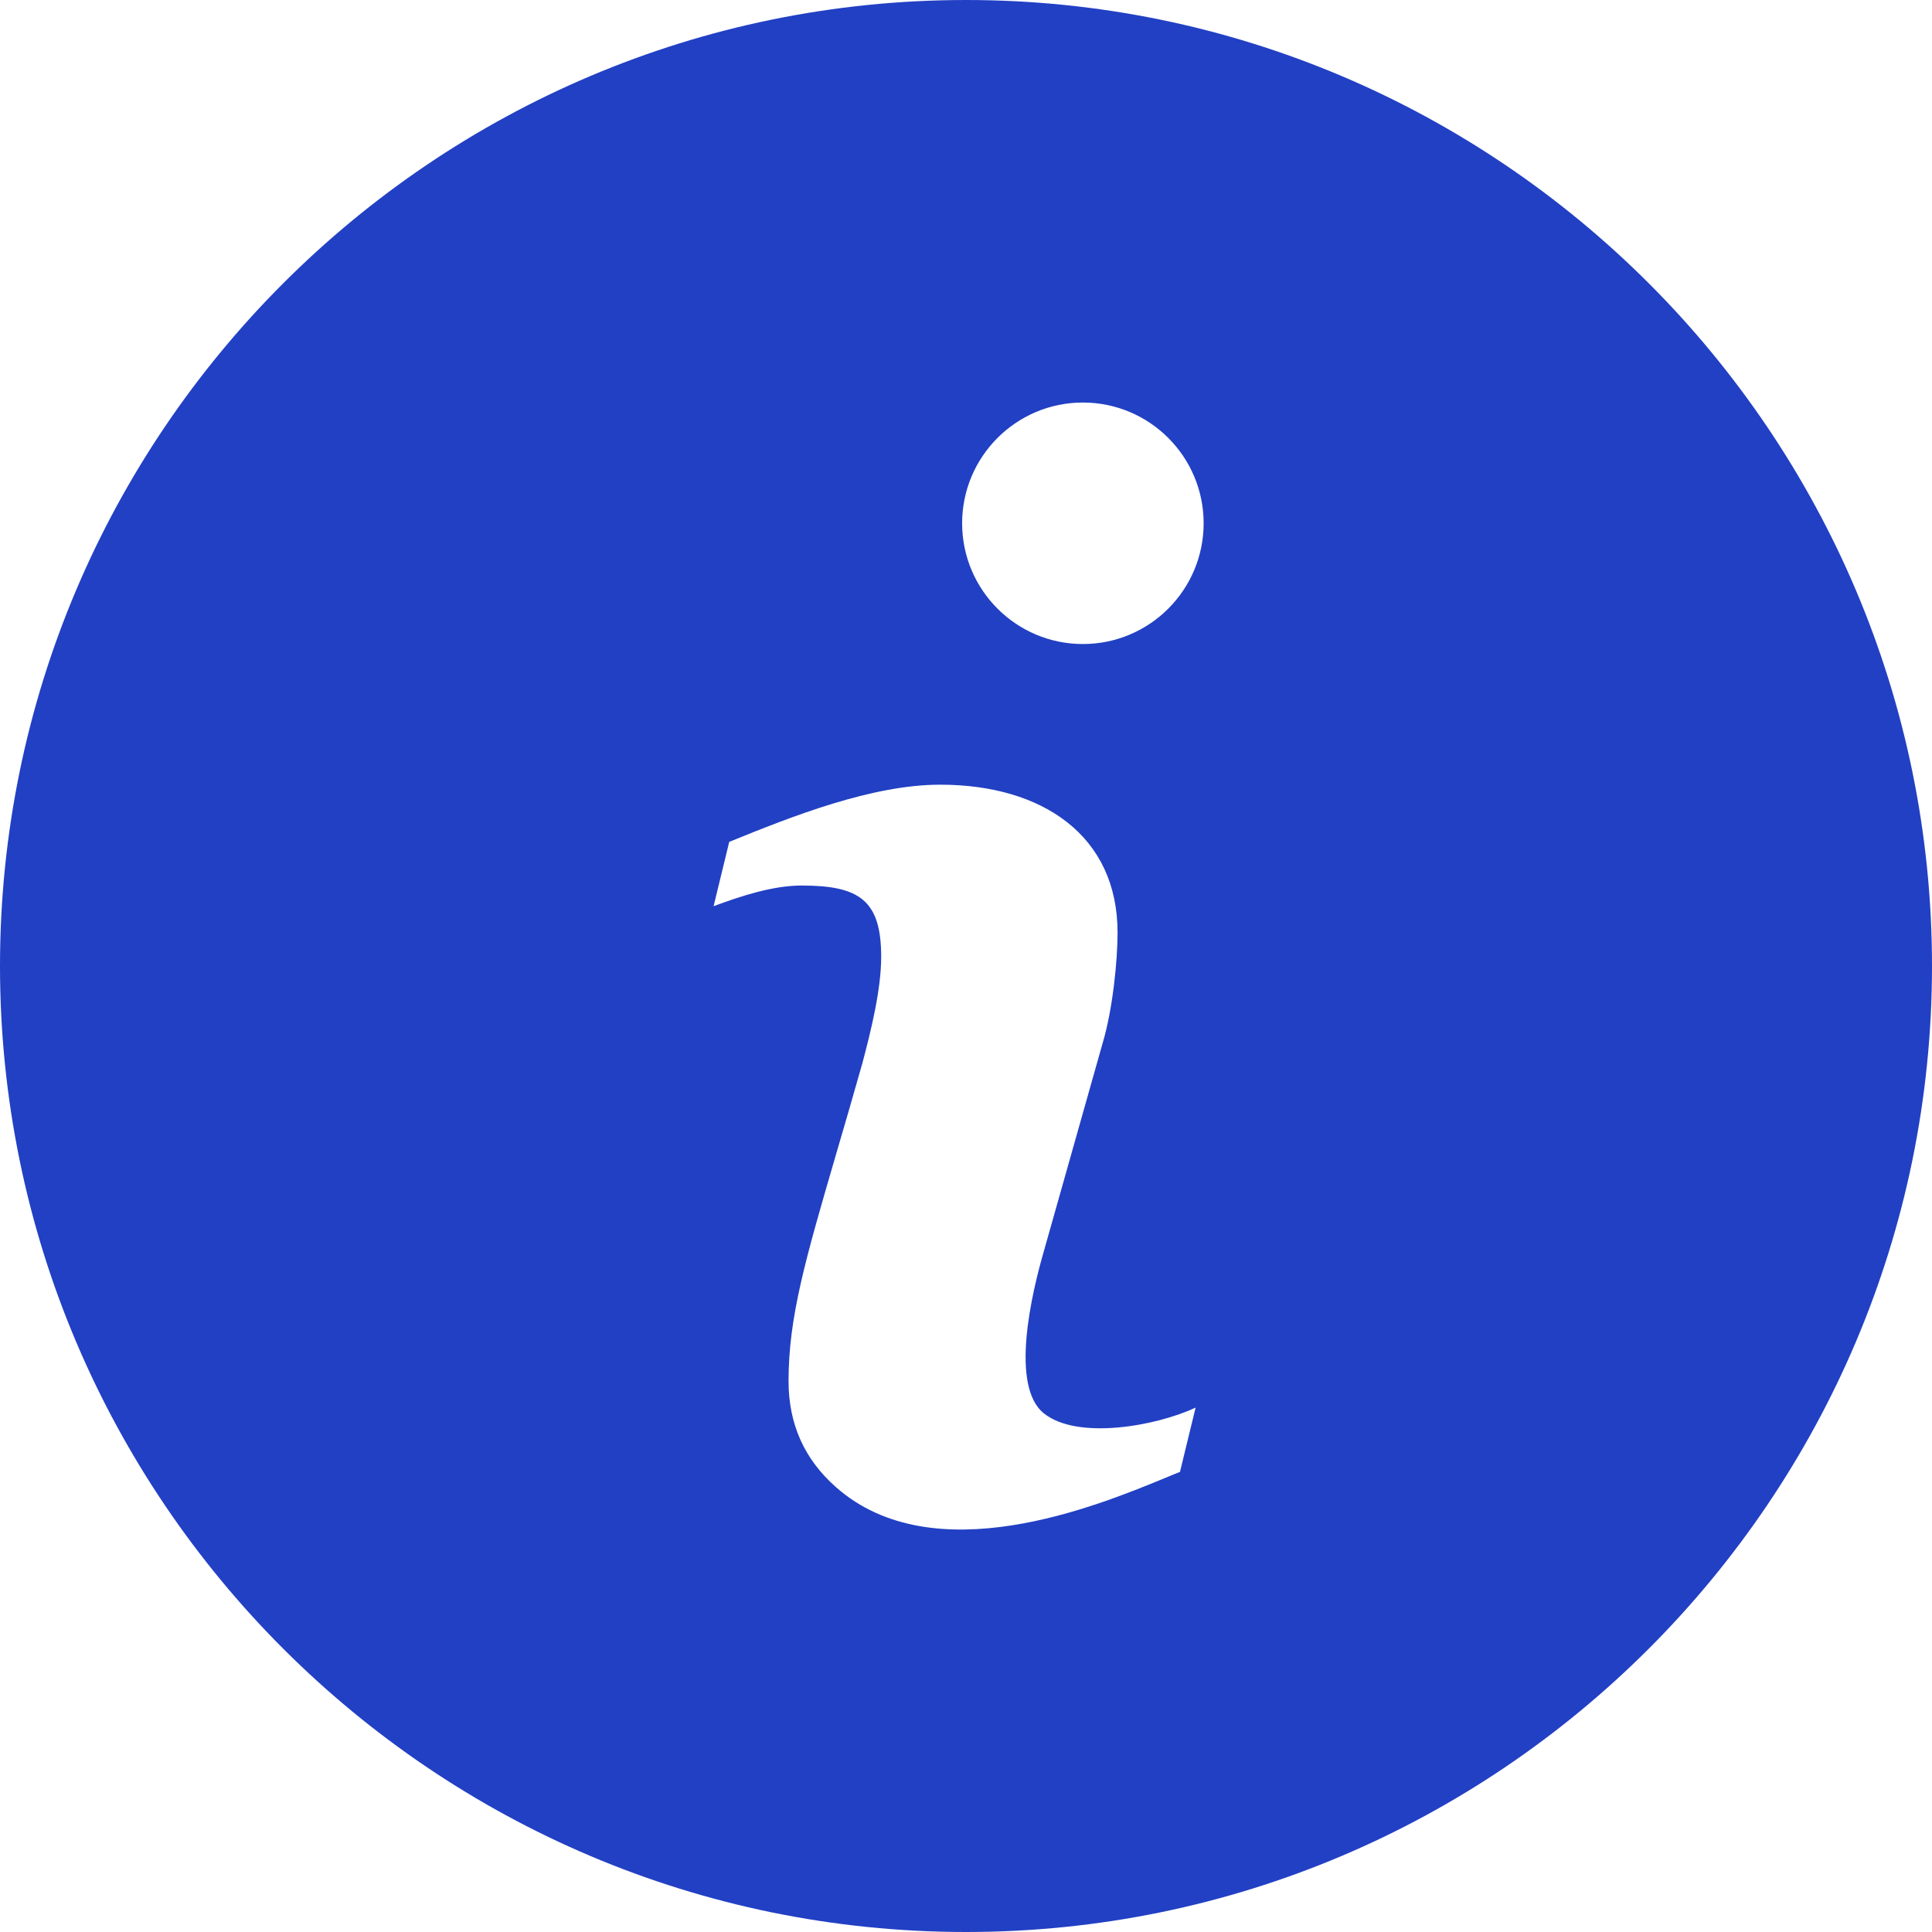 <svg width="20" height="20" viewBox="0 0 20 20" fill="none" xmlns="http://www.w3.org/2000/svg">
<path fill-rule="evenodd" clip-rule="evenodd" d="M10 0C4.486 0 0 4.486 0 10C0 15.514 4.486 20 10 20C15.514 20 20 15.514 20 10C20 4.486 15.514 0 10 0ZM12.215 15.237C12.171 15.254 12.118 15.276 12.058 15.301C11.364 15.587 9.667 16.288 8.655 15.396C8.327 15.107 8.163 14.742 8.163 14.297C8.163 13.634 8.337 13.039 8.657 11.942L8.657 11.942L8.657 11.942C8.739 11.664 8.829 11.353 8.929 11C9.016 10.671 9.122 10.244 9.122 9.906C9.122 9.322 8.9 9.167 8.299 9.167C8.006 9.167 7.681 9.271 7.387 9.381L7.549 8.715C8.205 8.448 9.028 8.123 9.733 8.123C10.791 8.123 11.569 8.651 11.569 9.654C11.569 9.943 11.519 10.45 11.414 10.8L10.806 12.952C10.68 13.387 10.453 14.346 10.805 14.63C11.152 14.911 11.973 14.762 12.377 14.571L12.215 15.237ZM9.96 5.417C9.96 6.107 10.52 6.667 11.21 6.667C11.9 6.667 12.46 6.107 12.46 5.417C12.46 4.727 11.9 4.167 11.21 4.167C10.52 4.167 9.96 4.727 9.96 5.417Z" fill="#2240C4"/>
</svg>
